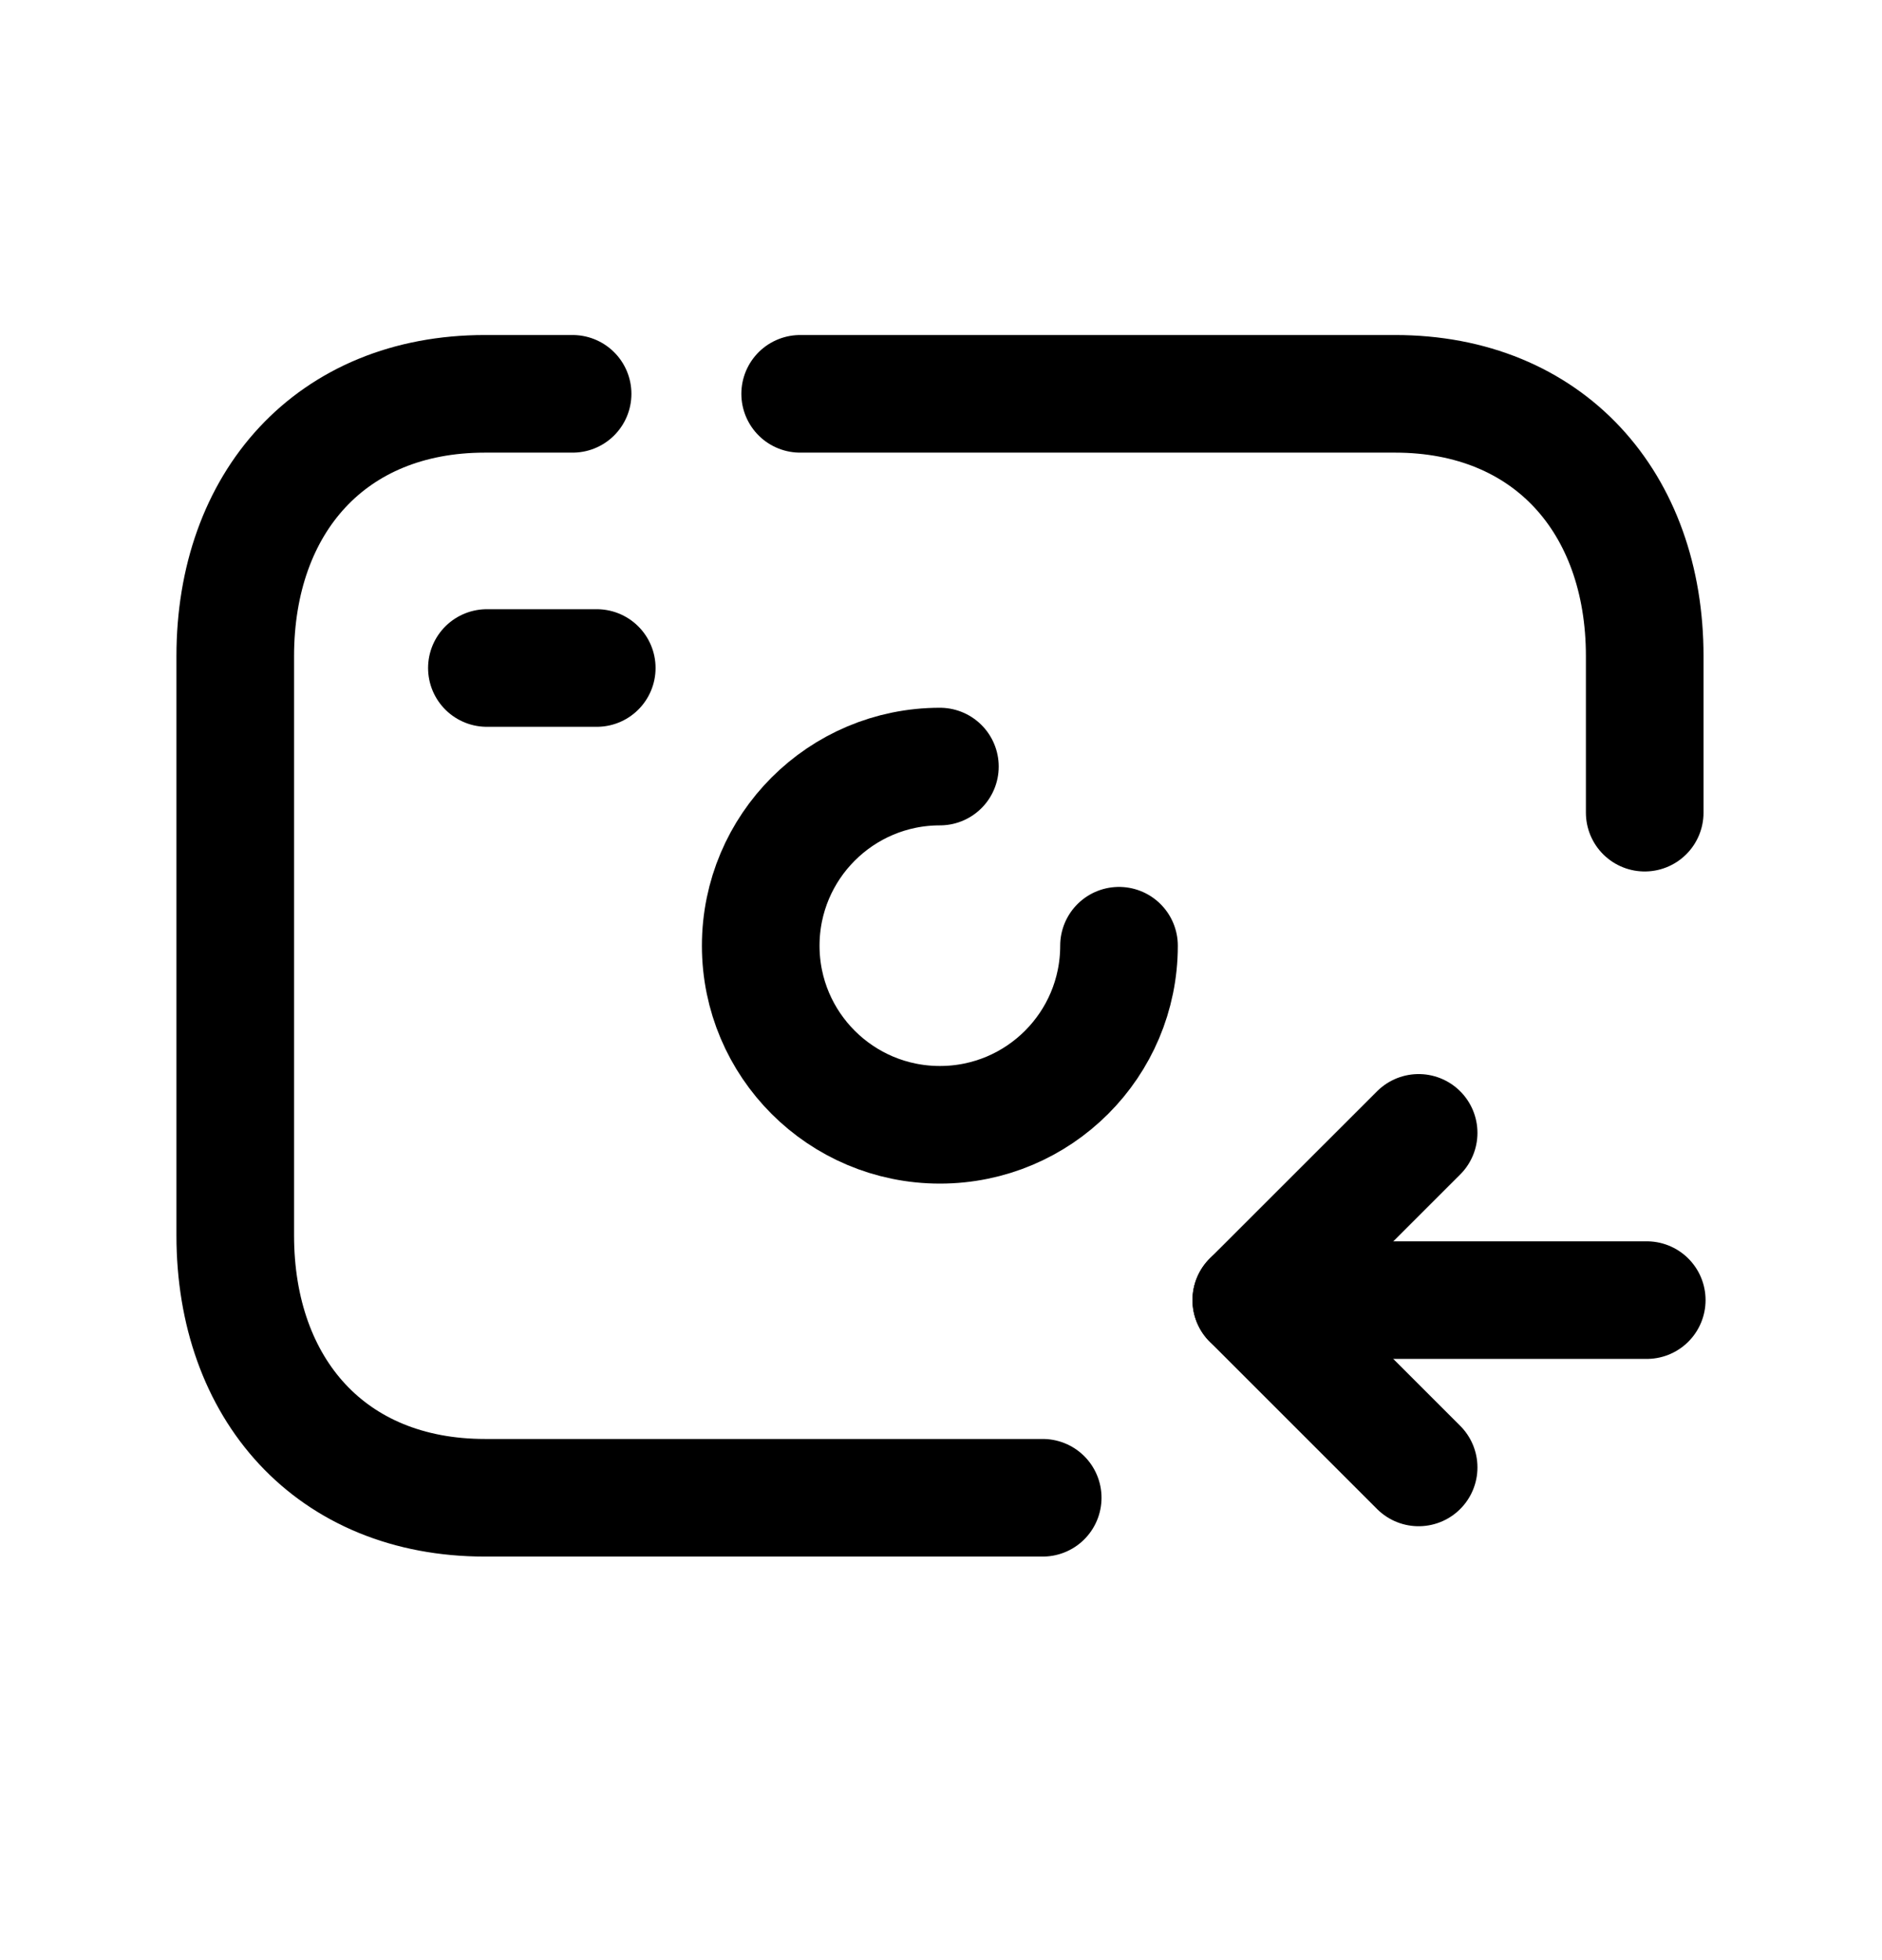 <svg width="24" height="25" viewBox="0 0 24 25" fill="none" xmlns="http://www.w3.org/2000/svg">
<path d="M13.297 19.103H6.184C4.221 19.103 3 17.718 3 15.757V8.369C3 6.409 4.221 5.023 6.184 5.023H7.302" stroke="black" stroke-width="1.5" stroke-linecap="round" stroke-linejoin="round"/>
<path d="M20.974 10.365V8.369C20.974 6.409 19.747 5.023 17.791 5.023H10.204" stroke="black" stroke-width="1.5" stroke-linecap="round" stroke-linejoin="round"/>
<path d="M6.209 8.52H7.61" stroke="black" stroke-width="1.5" stroke-linecap="round" stroke-linejoin="round"/>
<path d="M11.986 9.777C10.724 9.777 9.701 10.8 9.701 12.062C9.701 13.324 10.724 14.346 11.986 14.346C13.248 14.346 14.27 13.324 14.27 12.062" stroke="black" stroke-width="1.5" stroke-linecap="round" stroke-linejoin="round"/>
<path d="M18.091 14.449L15.957 16.582L18.091 18.716" stroke="black" stroke-width="1.5" stroke-linecap="round" stroke-linejoin="round"/>
<path d="M15.957 16.582L21 16.582" stroke="black" stroke-width="1.5" stroke-linecap="round" stroke-linejoin="round"/>
</svg>